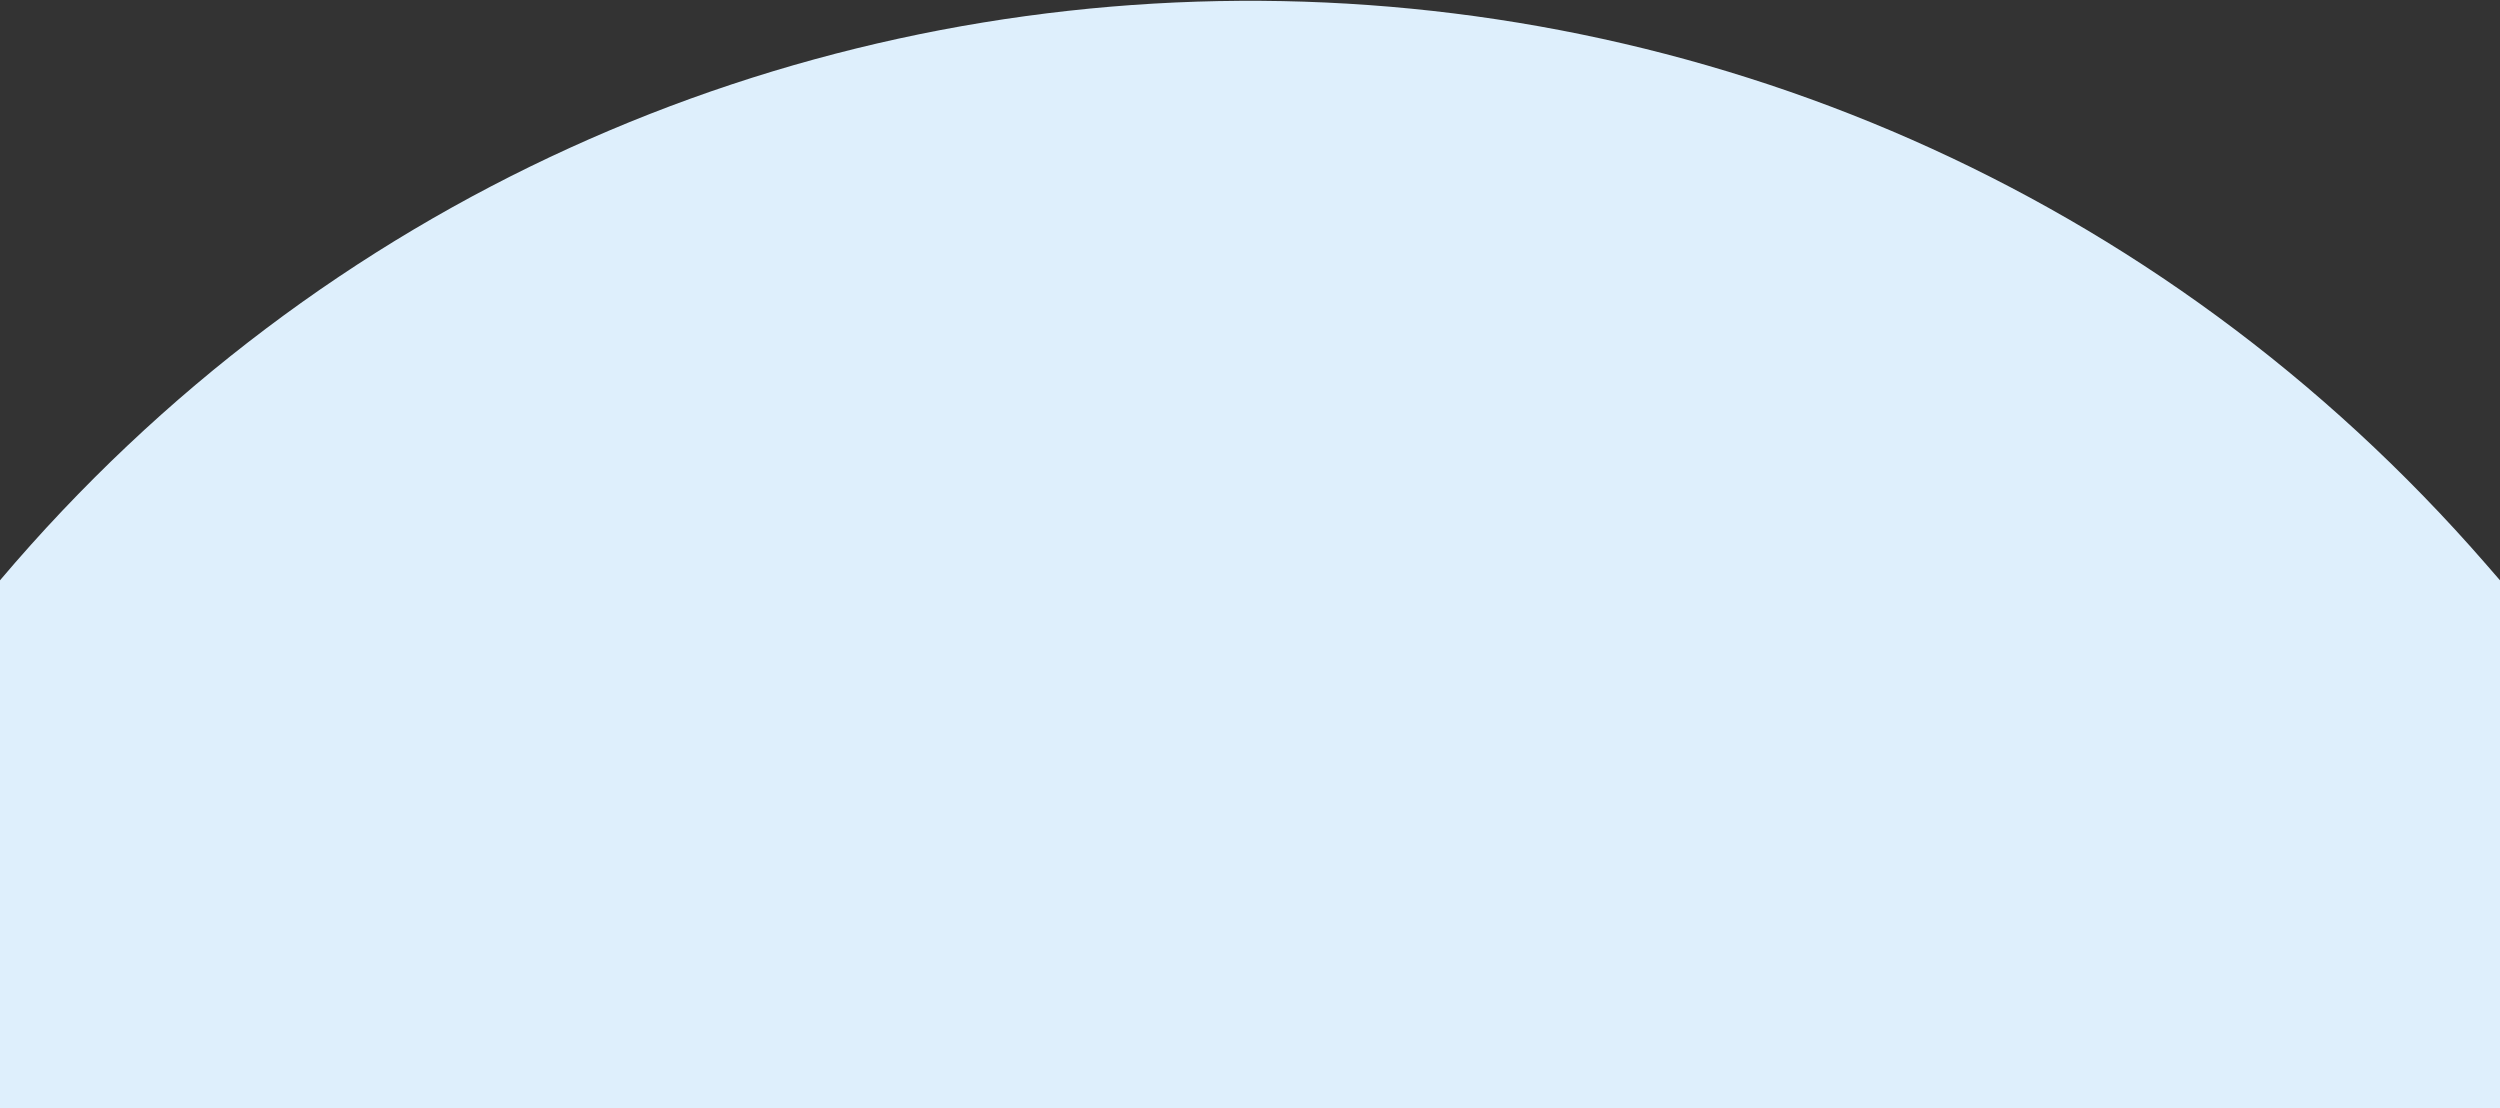 <svg width="715" height="317" viewBox="0 0 715 317" fill="none" xmlns="http://www.w3.org/2000/svg">
<rect x="0" y="0" width="715" height="317" fill="#333333" stroke="none"/>
<path d="M0 165.971C185.564 -53.221 522.883 -55.319 711.16 161.548L715 165.971V317H0V165.971Z" fill="#DEEFFC"/>
</svg>
